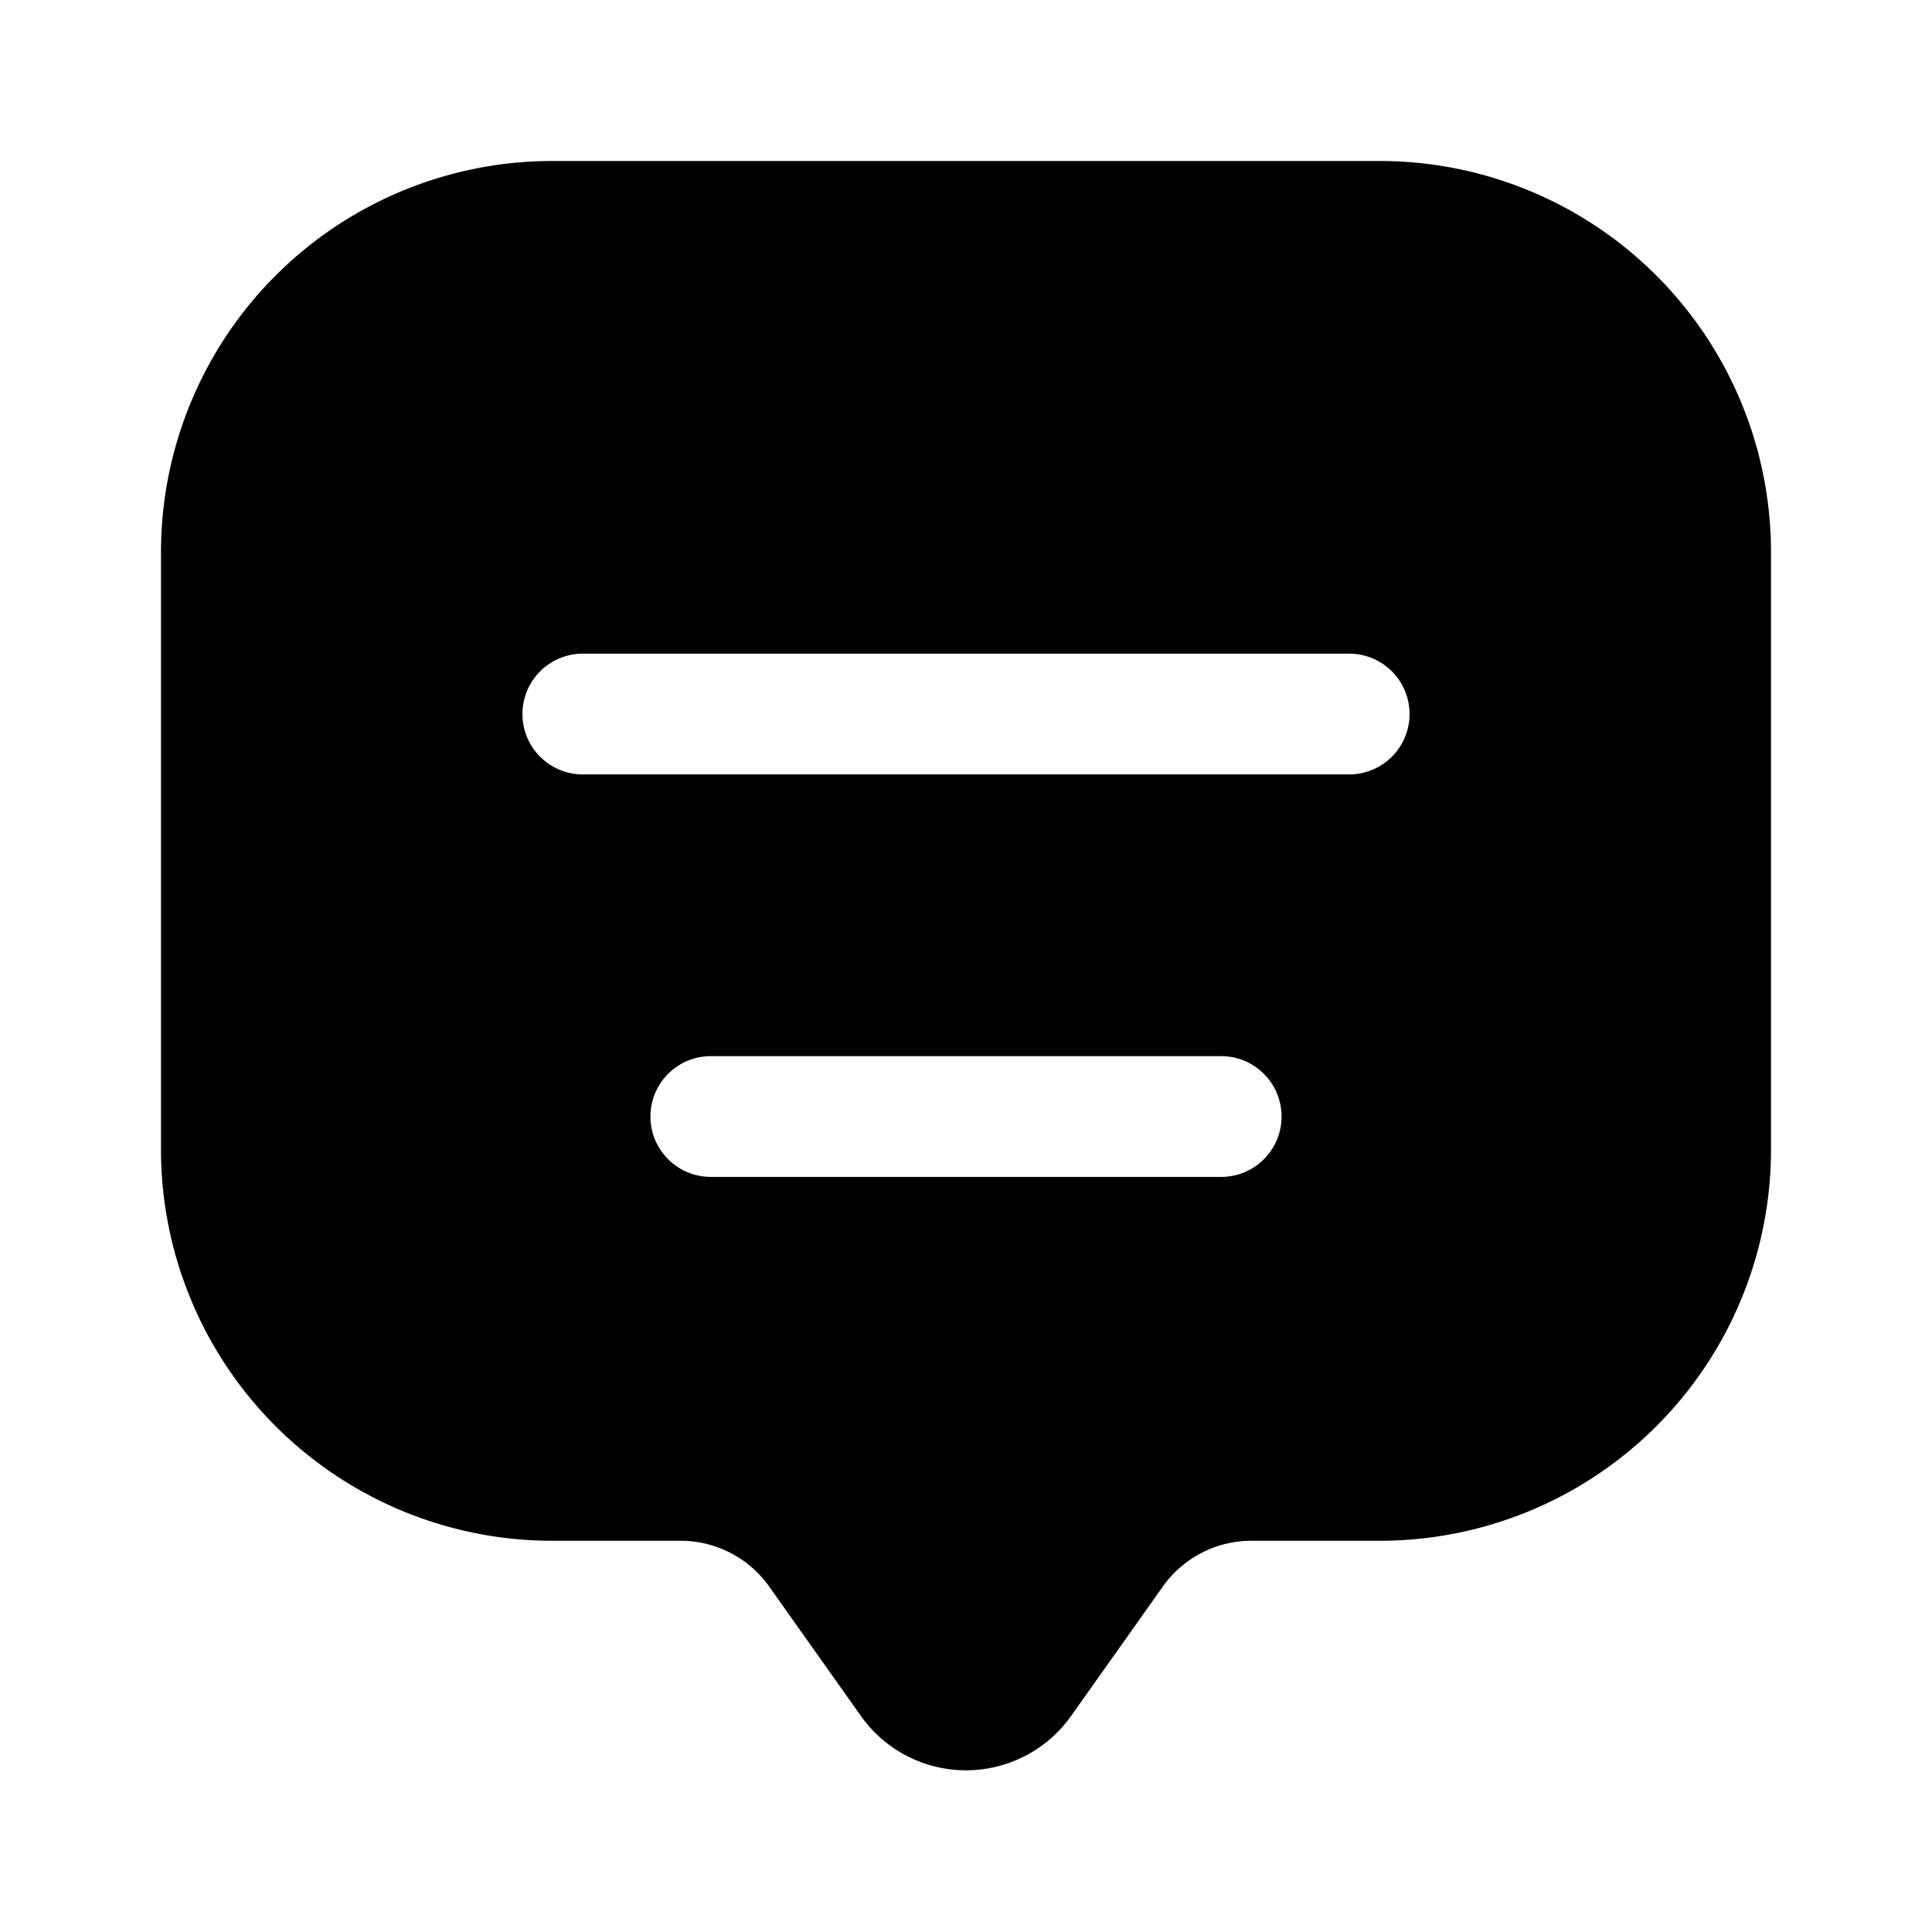 <svg xmlns="http://www.w3.org/2000/svg" viewBox="0 0 24 24"><g id="communication"><g id="message-text-2"><path d="M17.14,2H6.86A4.86,4.86,0,0,0,2,6.87v7.41a4.86,4.86,0,0,0,4.86,4.86H8.45a1.35,1.35,0,0,1,1.12.59l1.12,1.58a1.6,1.6,0,0,0,2.62,0l1.12-1.58a1.35,1.35,0,0,1,1.12-.59h1.59A4.86,4.86,0,0,0,22,14.28V6.87A4.86,4.86,0,0,0,17.14,2Zm-2,12.62H8.83a.75.75,0,0,1,0-1.5h6.34a.75.75,0,0,1,0,1.5Zm1.59-5H7.24a.75.75,0,0,1,0-1.5h9.52a.75.75,0,0,1,0,1.5Z"/></g></g></svg>